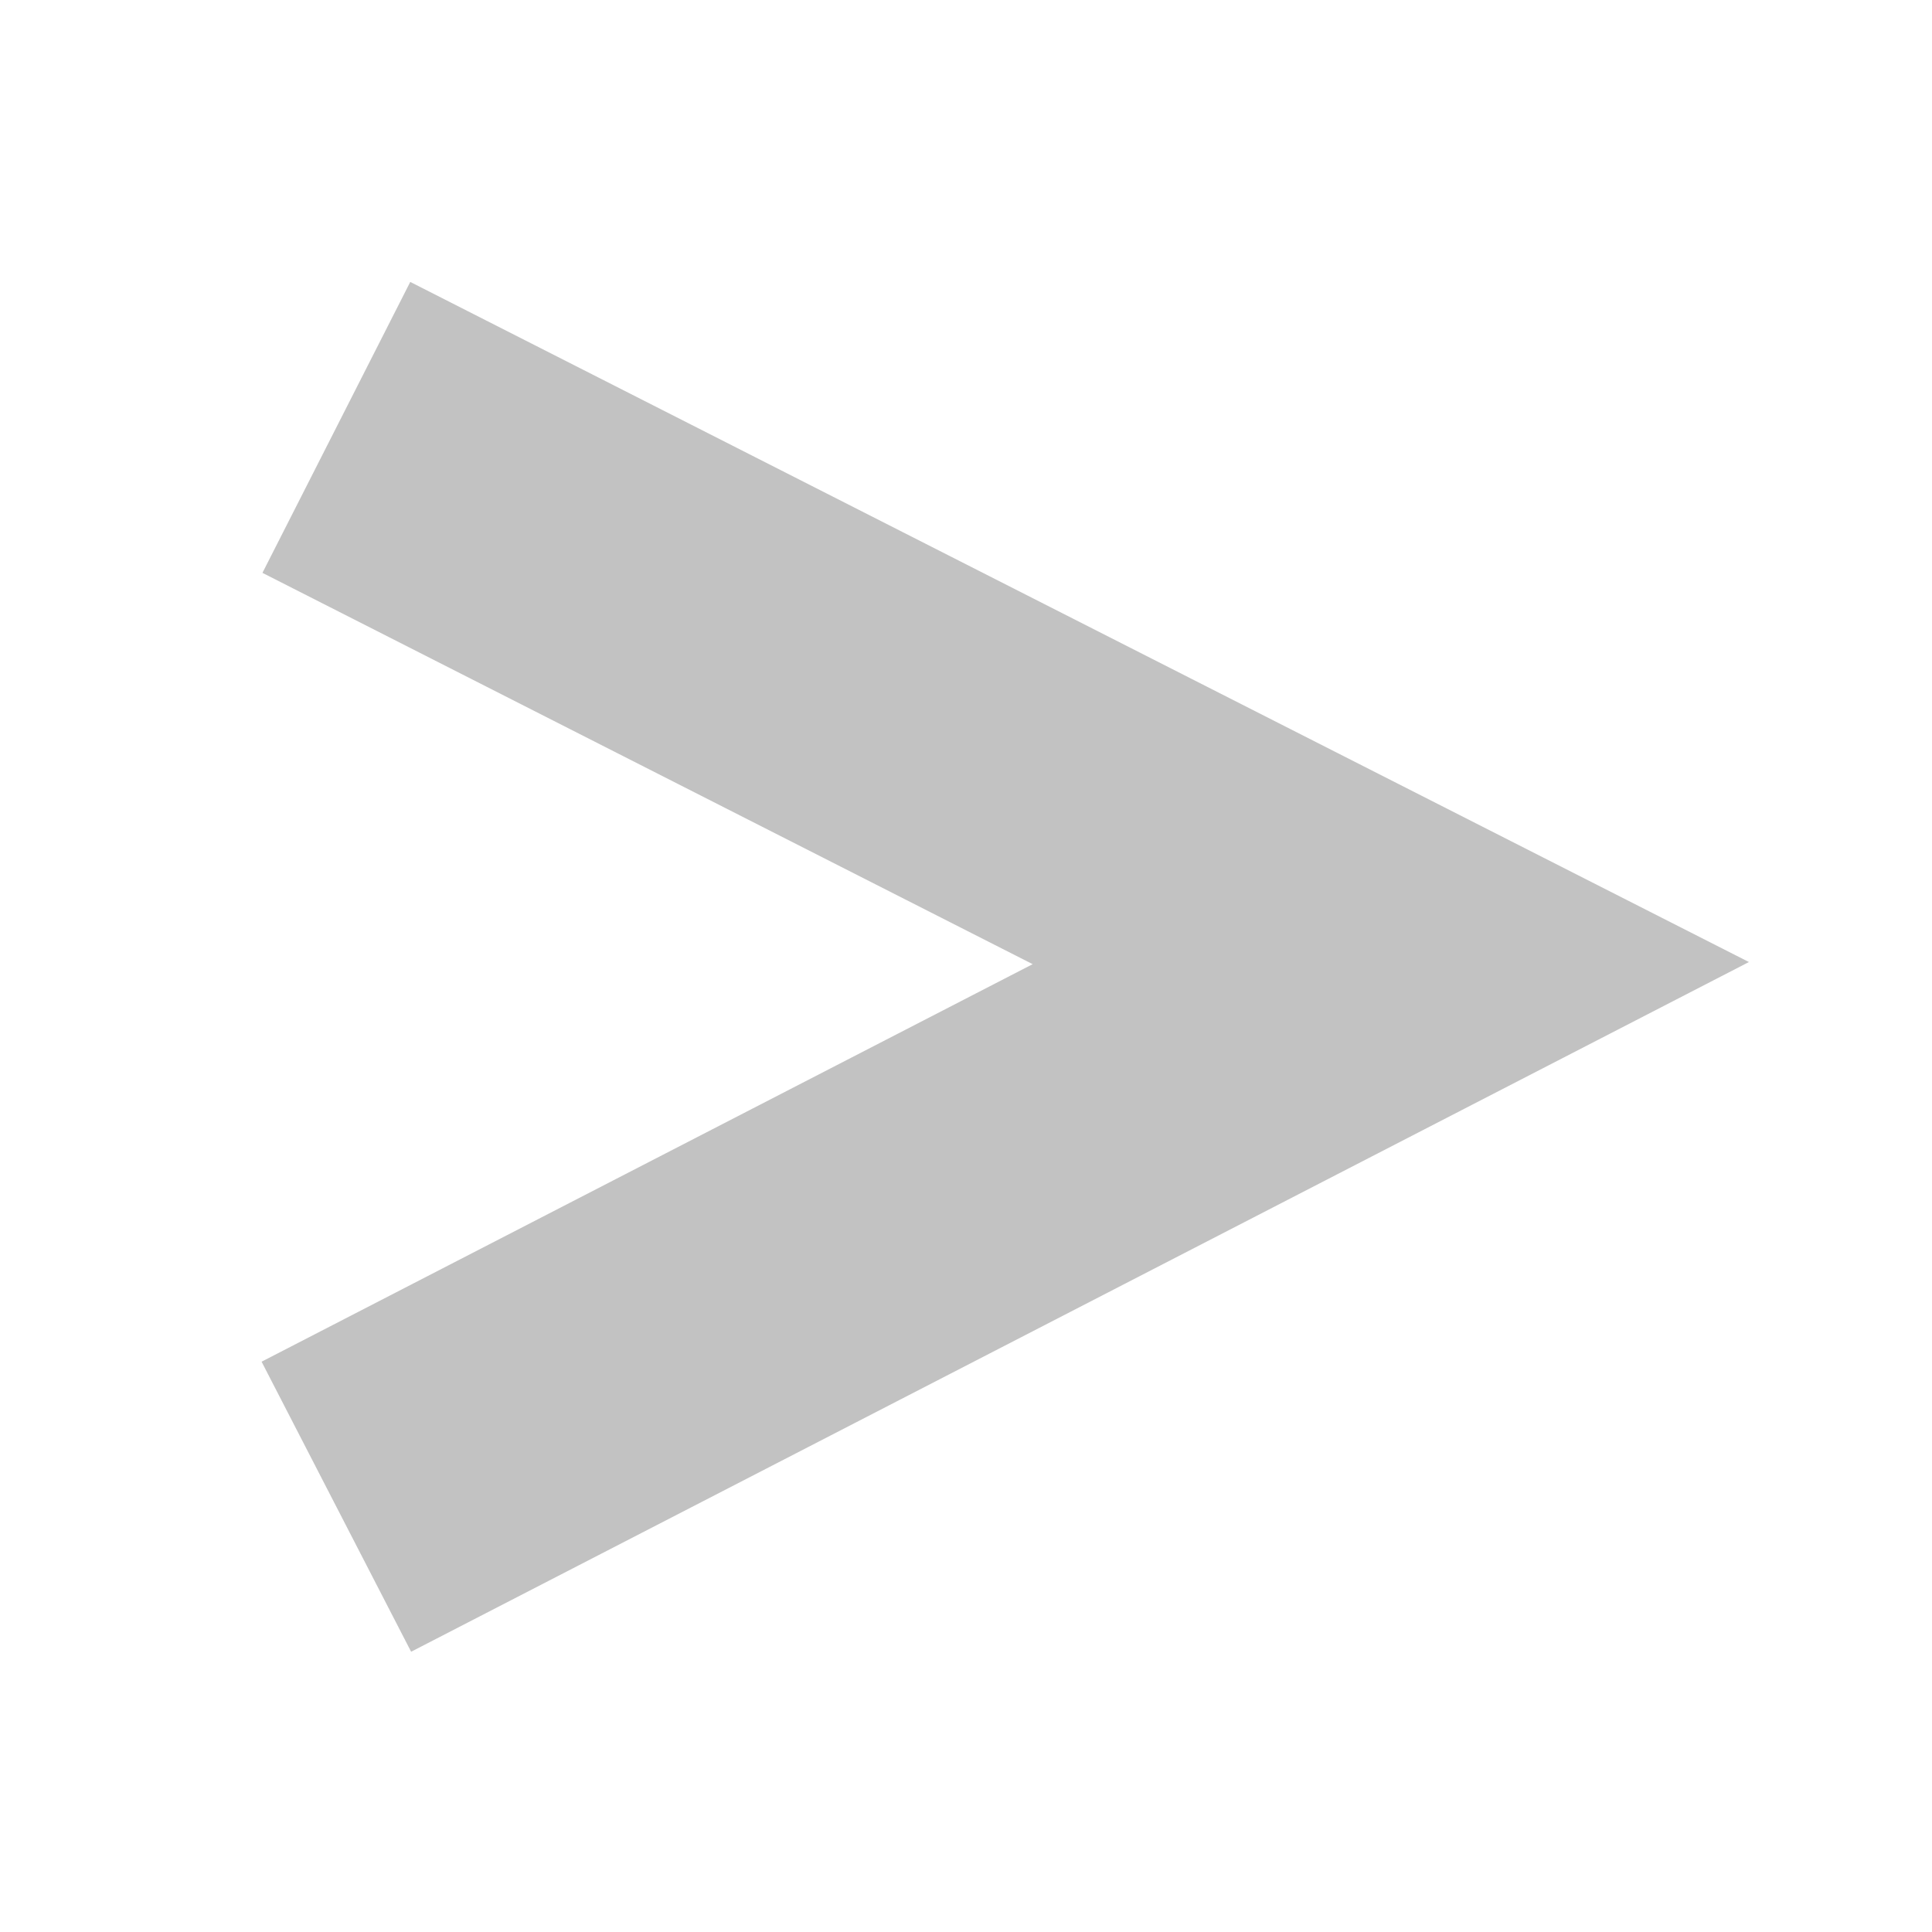 <?xml version="1.0" encoding="UTF-8" standalone="no"?>
<!-- Created with Inkscape (http://www.inkscape.org/) -->

<svg
   xmlns:dc="http://purl.org/dc/elements/1.1/"
   xmlns:cc="http://creativecommons.org/ns#"
   xmlns:rdf="http://www.w3.org/1999/02/22-rdf-syntax-ns#"
   xmlns:svg="http://www.w3.org/2000/svg"
   xmlns="http://www.w3.org/2000/svg"
   xmlns:sodipodi="http://sodipodi.sourceforge.net/DTD/sodipodi-0.dtd"
   xmlns:inkscape="http://www.inkscape.org/namespaces/inkscape"
   width="32"
   height="32"
   id="svg2"
   version="1.1"
   inkscape:version="0.48.4 r9939"
   inkscape:export-filename="/home/faizal/DEV/ADT workspace/lifrack/res/drawable-xxhdpi/ic_next_disabled.png"
   inkscape:export-xdpi="202.5"
   inkscape:export-ydpi="202.5"
   sodipodi:docname="ic_next_disabled.svg">
  <defs
     id="defs4">
    <inkscape:path-effect
       effect="spiro"
       id="path-effect5350"
       is_visible="true" />
    <inkscape:path-effect
       effect="spiro"
       id="path-effect5346"
       is_visible="true" />
    <inkscape:path-effect
       effect="spiro"
       id="path-effect5342"
       is_visible="true" />
    <inkscape:perspective
       sodipodi:type="inkscape:persp3d"
       inkscape:vp_x="42.938861 : 289.90893 : 1"
       inkscape:vp_y="642.78761 : 766.04444 : 0"
       inkscape:vp_z="900.96365 : 380.22376 : 1"
       inkscape:persp3d-origin="448.90849 : 325.39555 : 1"
       id="perspective3059" />
    <filter
       id="filter3886"
       inkscape:label="Invert"
       x="0"
       y="0"
       width="1"
       height="1"
       inkscape:menu="Color"
       inkscape:menu-tooltip="Invert colors"
       color-interpolation-filters="sRGB">
      <feColorMatrix
         id="feColorMatrix3888"
         type="saturate"
         values="1"
         result="fbSourceGraphic" />
      <feColorMatrix
         id="feColorMatrix3890"
         in="fbSourceGraphic"
         values="-1 0 0 0 1 0 -1 0 0 1 0 0 -1 0 1 0 0 0 1 0 "
         result="fbSourceGraphic" />
      <feColorMatrix
         result="fbSourceGraphicAlpha"
         in="fbSourceGraphic"
         values="0 0 0 -1 0 0 0 0 -1 0 0 0 0 -1 0 0 0 0 1 0"
         id="feColorMatrix3931" />
      <feColorMatrix
         id="feColorMatrix3933"
         type="saturate"
         values="1"
         result="fbSourceGraphic"
         in="fbSourceGraphic" />
      <feColorMatrix
         id="feColorMatrix3935"
         in="fbSourceGraphic"
         values="-1 0 0 0 1 0 -1 0 0 1 0 0 -1 0 1 0 0 0 1 0 " />
    </filter>
  </defs>
  <sodipodi:namedview
     id="base"
     pagecolor="#ffffff"
     bordercolor="#666666"
     borderopacity="1.0"
     inkscape:pageopacity="0.0"
     inkscape:pageshadow="2"
     inkscape:zoom="11.2"
     inkscape:cx="1.0344283"
     inkscape:cy="16.21934"
     inkscape:document-units="px"
     inkscape:current-layer="layer1"
     showgrid="false"
     showborder="true"
     inkscape:showpageshadow="false"
     showguides="true"
     inkscape:guide-bbox="true"
     inkscape:window-width="1366"
     inkscape:window-height="744"
     inkscape:window-x="0"
     inkscape:window-y="24"
     inkscape:window-maximized="1"
     inkscape:snap-grids="true"
     inkscape:snap-nodes="true"
     inkscape:snap-to-guides="false"
     inkscape:object-nodes="true"
     inkscape:snap-smooth-nodes="true"
     inkscape:snap-bbox="true"
     inkscape:bbox-nodes="false"
     inkscape:snap-global="true"
     inkscape:object-paths="true"
     inkscape:bbox-paths="true"
     inkscape:snap-bbox-edge-midpoints="true"
     inkscape:snap-bbox-midpoints="true"
     inkscape:snap-intersection-paths="true">
    <sodipodi:guide
       orientation="0,1"
       position="-114.286,120"
       id="guide2989" />
    <sodipodi:guide
       orientation="1,0"
       position="120,940"
       id="guide3855" />
    <sodipodi:guide
       orientation="1,0"
       position="840,0"
       id="guide3857" />
    <sodipodi:guide
       orientation="0,1"
       position="157.143,840"
       id="guide3913" />
    <sodipodi:guide
       orientation="0,1"
       position="16.25,3.929"
       id="guide3823" />
    <sodipodi:guide
       orientation="0,1"
       position="-29.107,28"
       id="guide3825" />
    <sodipodi:guide
       orientation="1,0"
       position="4,4"
       id="guide3827" />
    <sodipodi:guide
       orientation="1,0"
       position="28,33.571"
       id="guide3829" />
    <sodipodi:guide
       orientation="0,1"
       position="6.25,16"
       id="guide4776" />
    <sodipodi:guide
       orientation="1,0"
       position="16,33.482"
       id="guide5374" />
  </sodipodi:namedview>
  <g
     inkscape:label="Layer 1"
     inkscape:groupmode="layer"
     id="layer1"
     transform="translate(0,-1020.362)">
    <path
       style="opacity:0.3;fill:none;stroke:#333333;stroke-width:5.405;stroke-linecap:butt;stroke-linejoin:miter;stroke-miterlimit:4;stroke-opacity:1;stroke-dasharray:none"
       d="m 5.571,1045.318 17.465,-9.004 -17.465,-8.873"
       id="path3882"
       inkscape:connector-curvature="0" />
  </g>
</svg>
